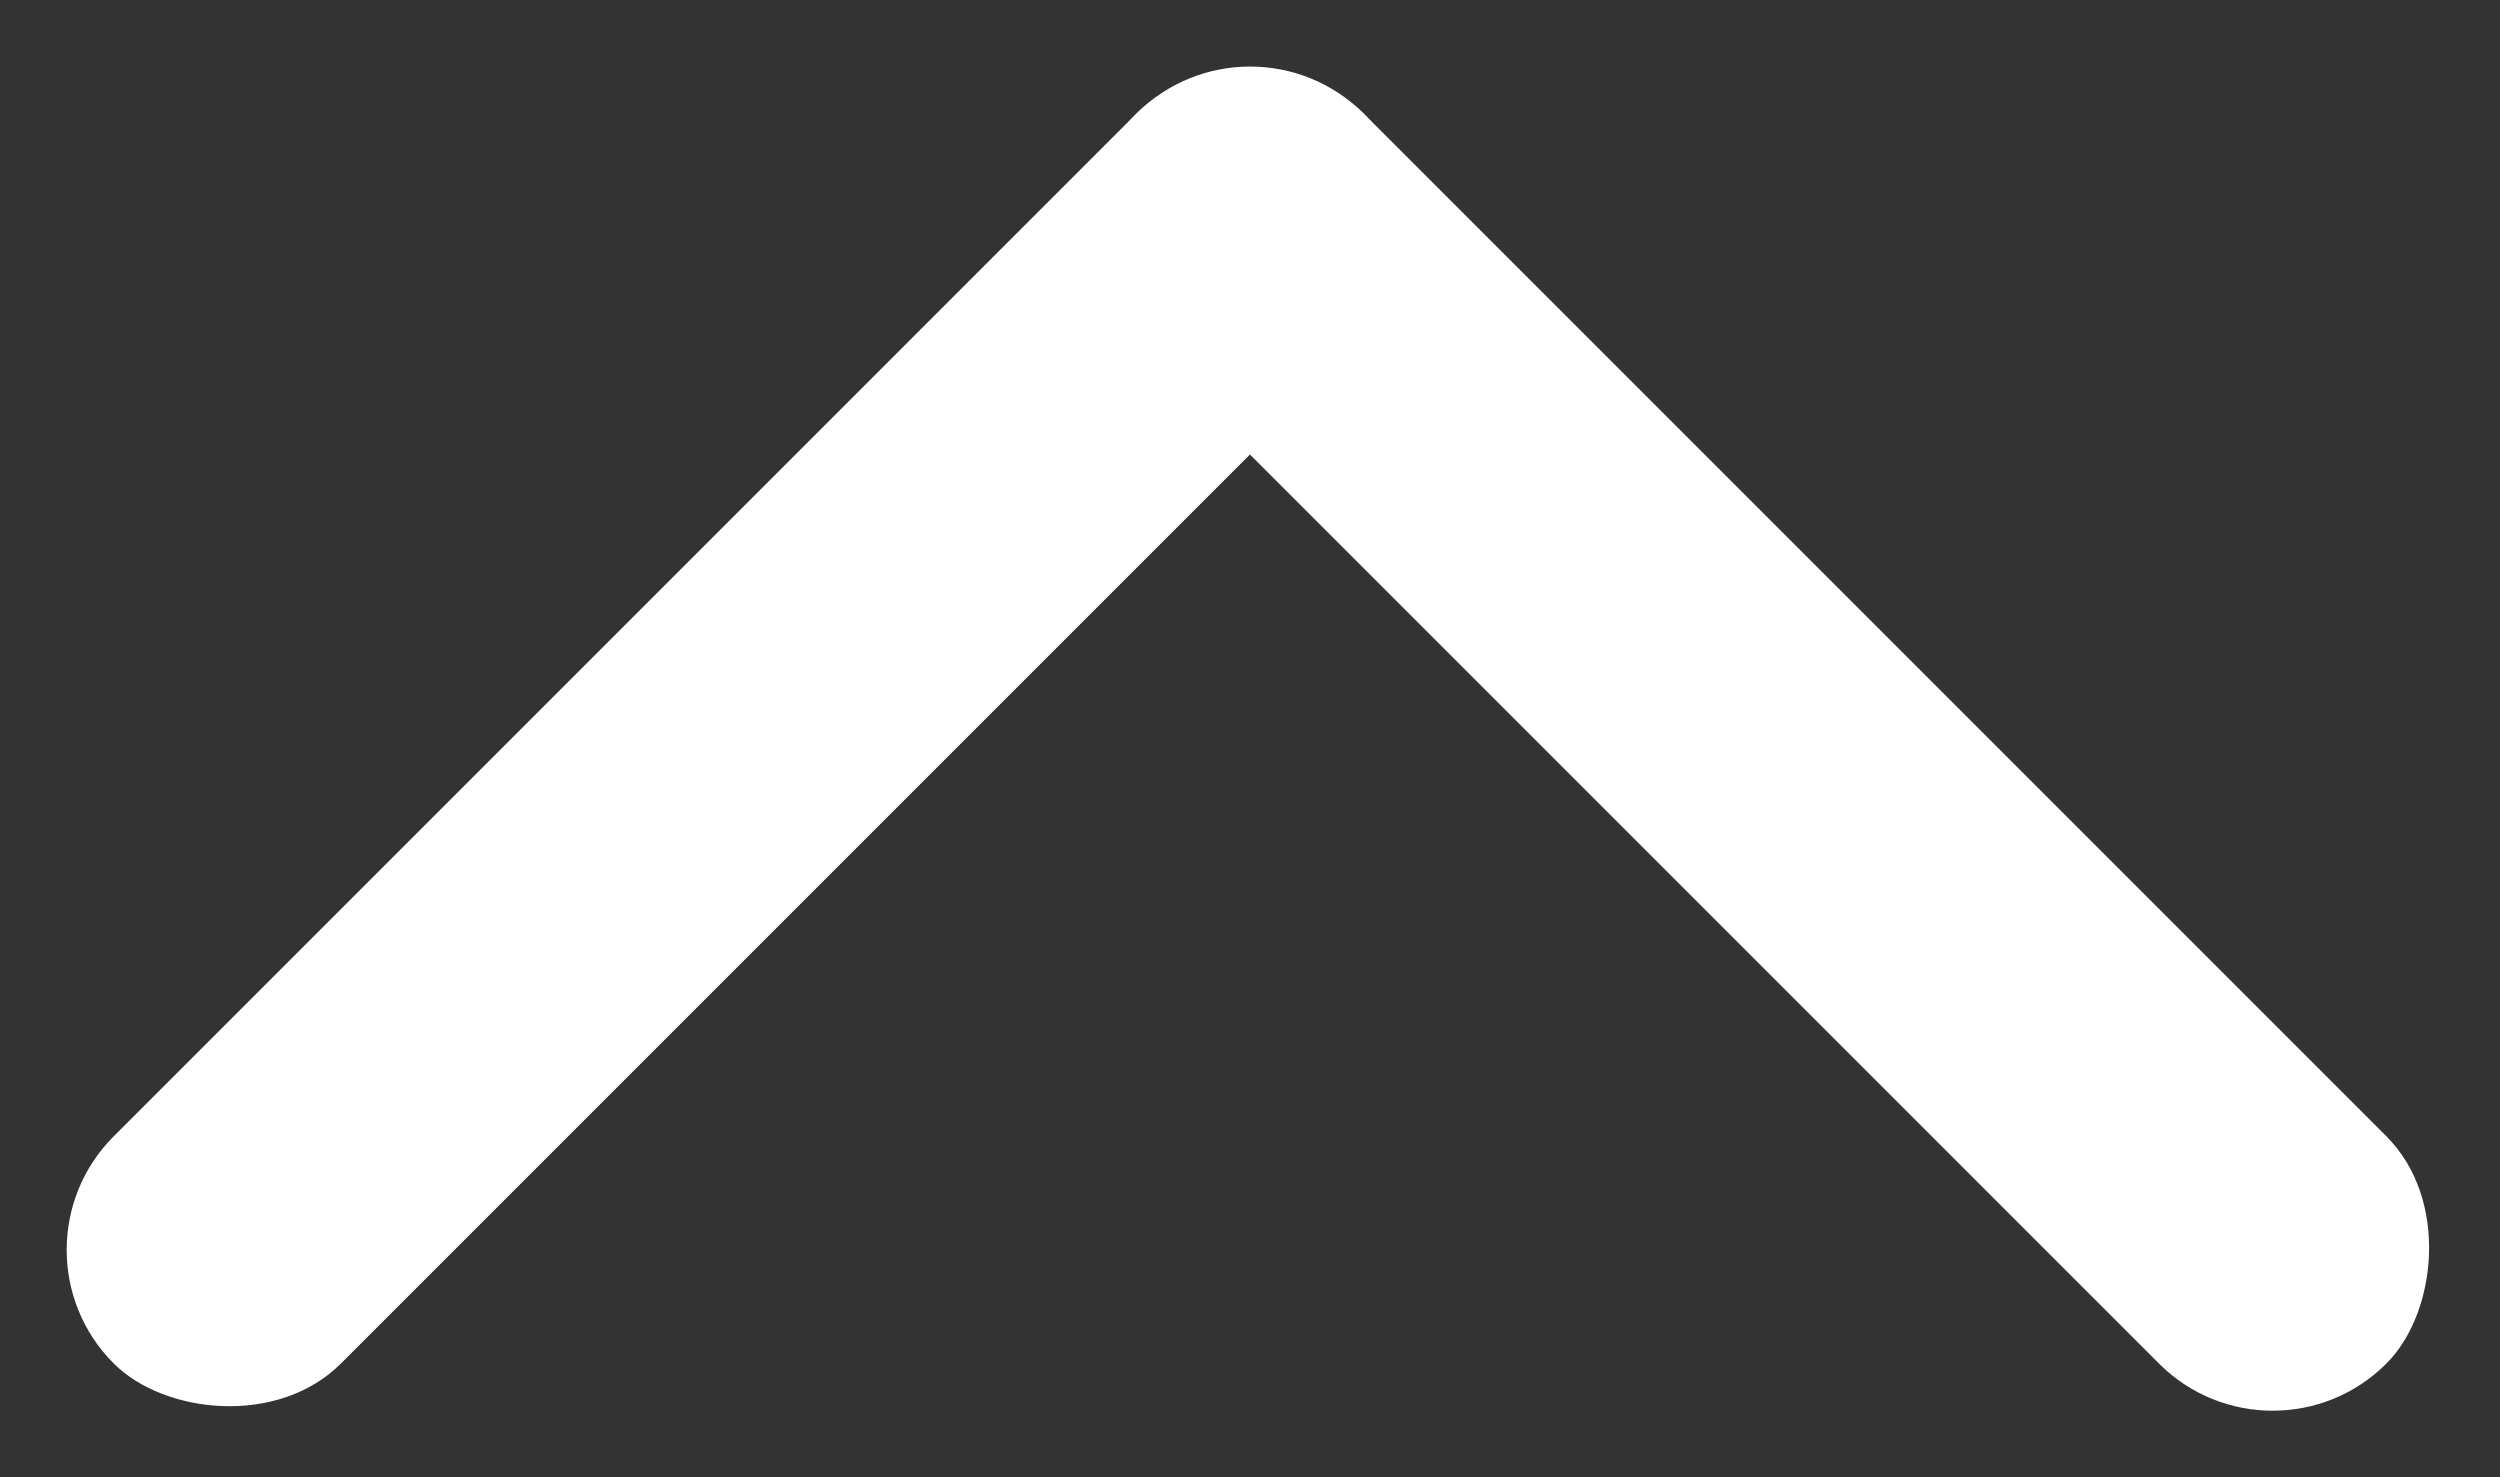 <svg xmlns="http://www.w3.org/2000/svg" width="15.109" height="8.928" viewBox="0 0 15.109 8.928">
  <rect x="0" y="0" width="15.109" height="8.928" fill="#333333" stroke="none"/>
  <g id="그룹_9400" data-name="그룹 9400" transform="translate(0 0)">
    <rect id="사각형_157" data-name="사각형 157" width="10.683" height="1.943" rx="0.971" transform="translate(7.555 0) rotate(45)" fill="#fff"/>
    <rect id="사각형_158" data-name="사각형 158" width="10.683" height="1.942" rx="0.971" transform="translate(8.928 1.373) rotate(135)" fill="#fff"/>
  </g>
</svg>
